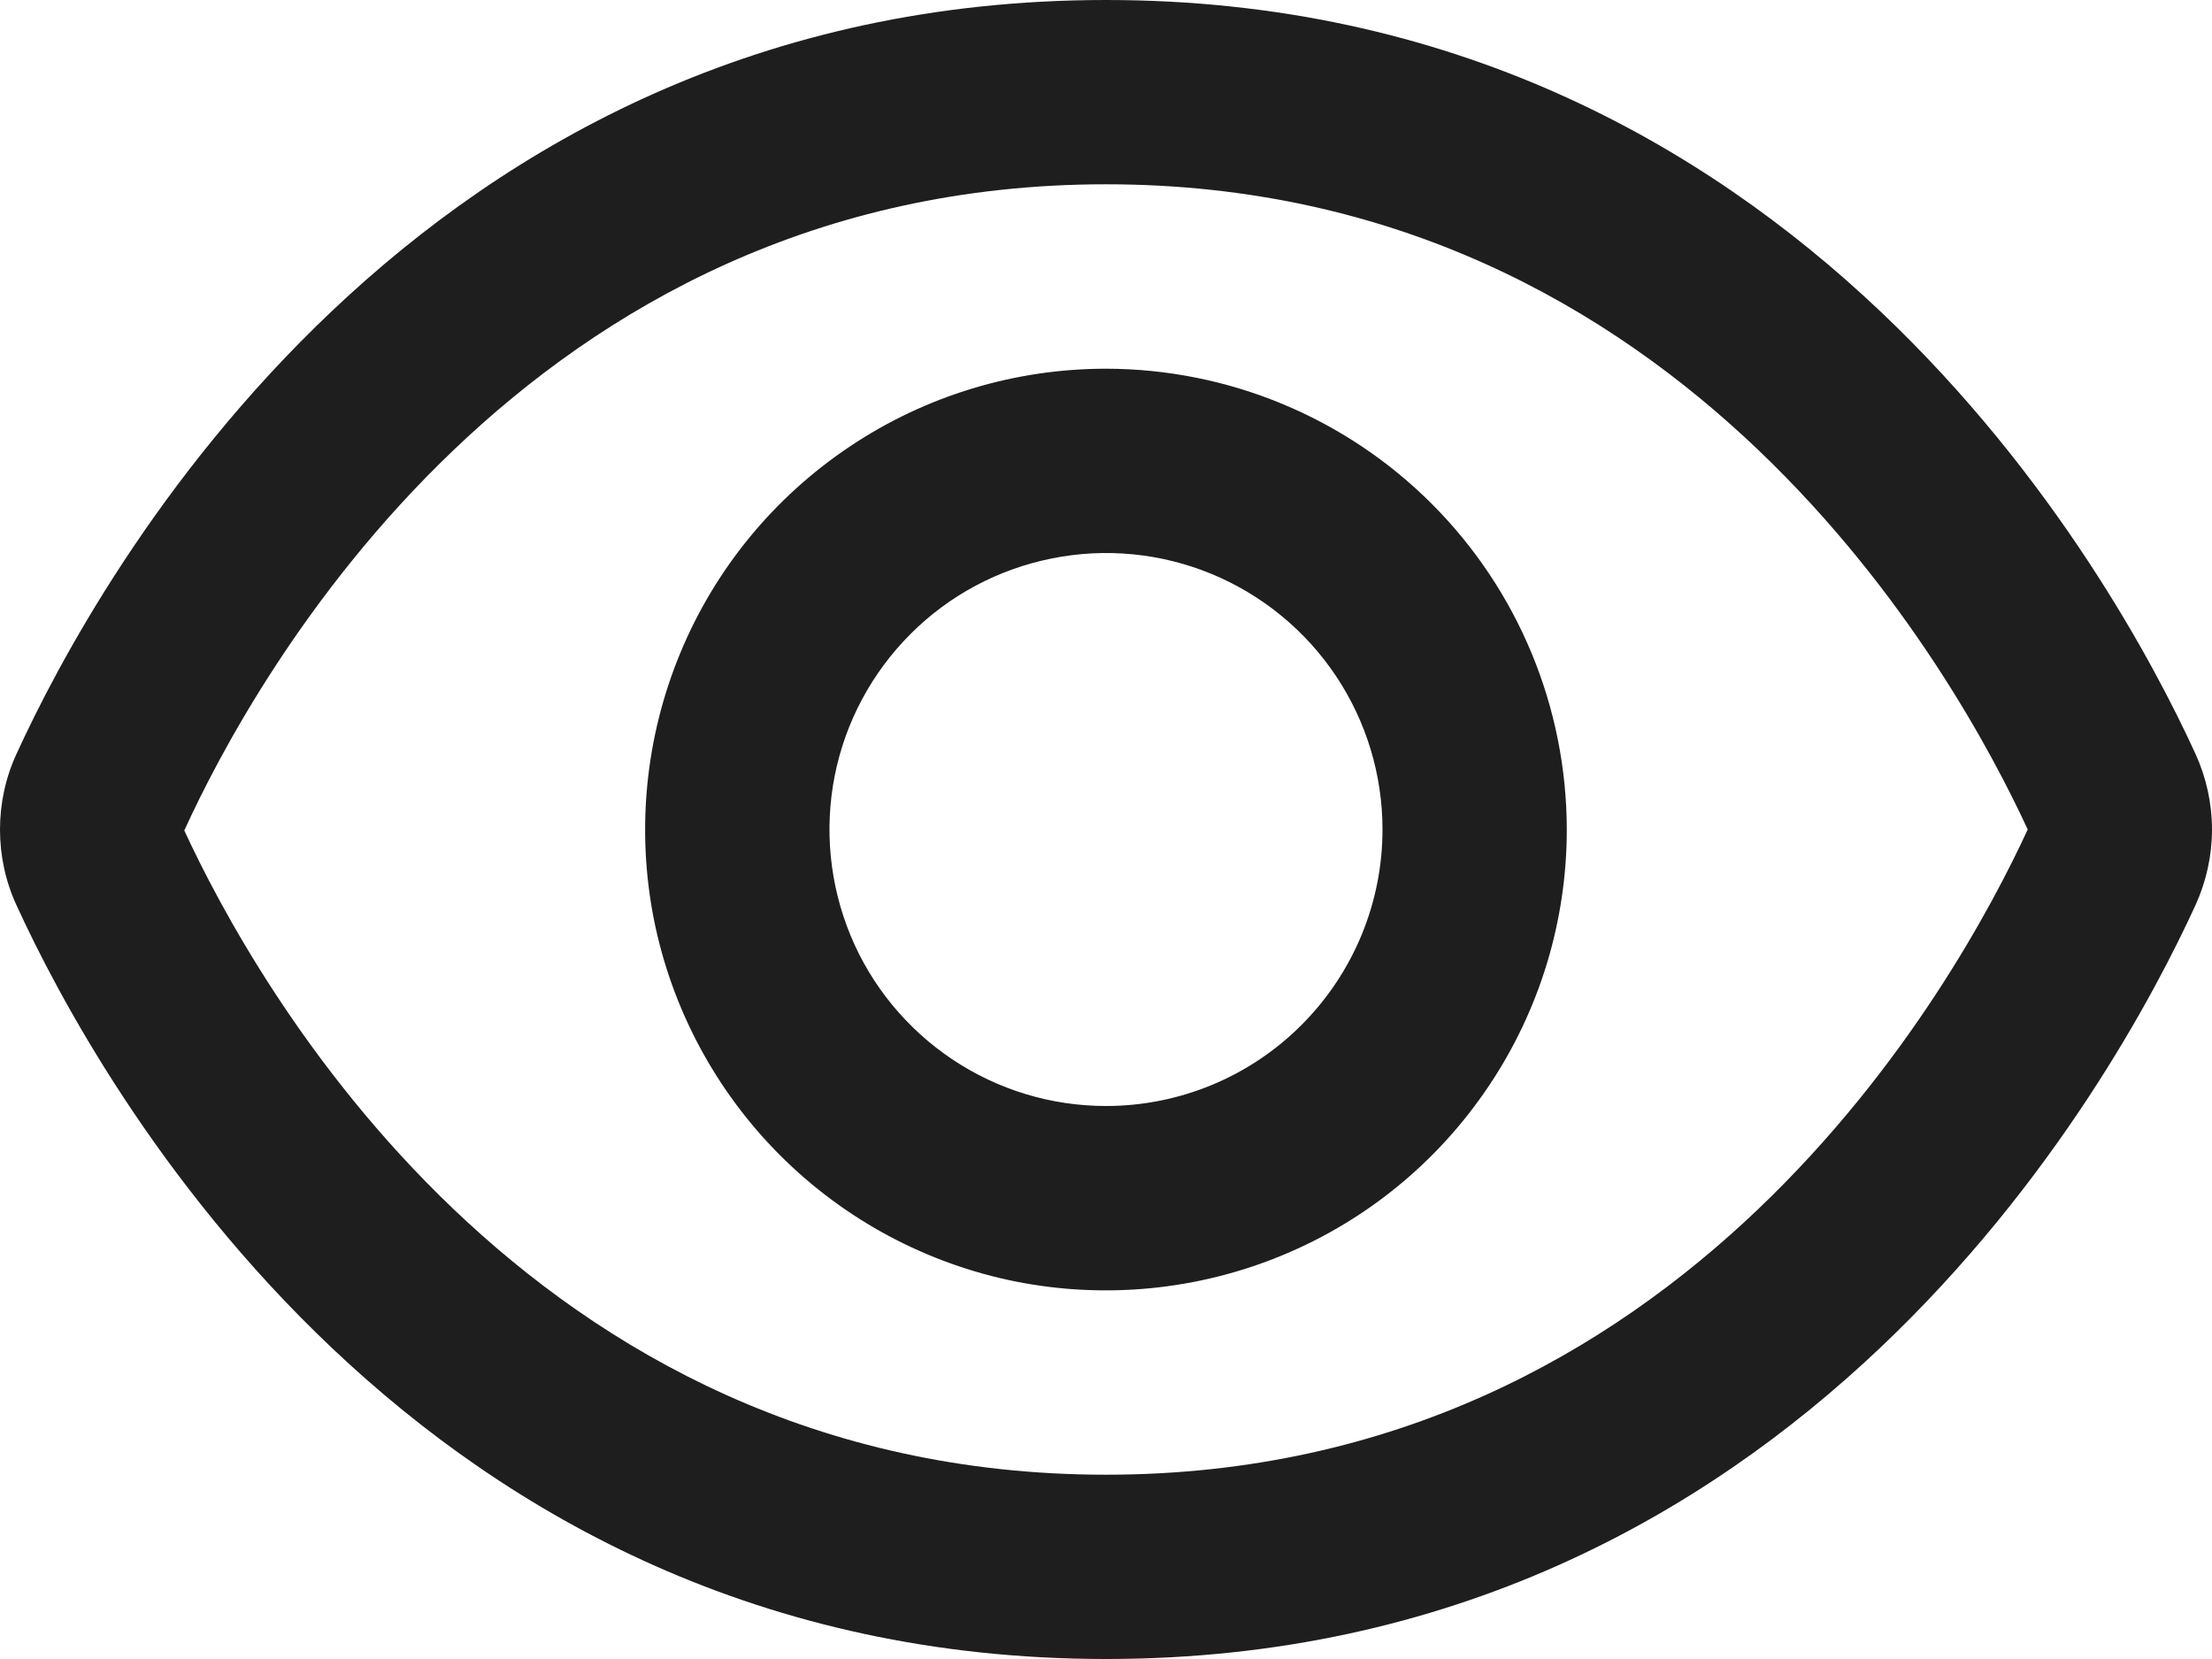<svg width="16" height="12" viewBox="0 0 16 12" fill="none" xmlns="http://www.w3.org/2000/svg">
<path d="M15.881 5.454C15.295 4.174 13 -0 8 -0C3 -0 0.704 4.174 0.119 5.454C0.04 5.625 -0 5.812 -0 6.001C-0 6.189 0.04 6.376 0.119 6.547C0.704 7.826 3 12 8 12C13 12 15.295 7.826 15.881 6.546C15.959 6.375 16 6.188 16 6C16 5.812 15.959 5.625 15.881 5.454ZM8 10.667C3.795 10.667 1.833 7.089 1.333 6.007C1.833 4.911 3.795 1.333 8 1.333C12.195 1.333 14.157 4.895 14.667 6C14.157 7.105 12.195 10.667 8 10.667Z" fill="#1E1E1E"/>
<path d="M8 2.667C7.341 2.667 6.696 2.862 6.148 3.229C5.6 3.595 5.172 4.115 4.92 4.725C4.668 5.334 4.602 6.004 4.73 6.651C4.859 7.297 5.177 7.891 5.643 8.357C6.109 8.823 6.703 9.141 7.349 9.27C7.996 9.398 8.666 9.332 9.275 9.08C9.885 8.828 10.405 8.4 10.771 7.852C11.138 7.304 11.333 6.66 11.333 6C11.332 5.116 10.981 4.269 10.356 3.644C9.731 3.019 8.884 2.668 8 2.667ZM8 8C7.604 8 7.218 7.883 6.889 7.663C6.56 7.443 6.303 7.131 6.152 6.766C6.001 6.4 5.961 5.998 6.038 5.61C6.115 5.222 6.306 4.866 6.586 4.586C6.865 4.306 7.222 4.116 7.61 4.039C7.998 3.961 8.4 4.001 8.765 4.152C9.131 4.304 9.443 4.56 9.663 4.889C9.883 5.218 10 5.605 10 6C10 6.531 9.789 7.039 9.414 7.414C9.039 7.79 8.53 8 8 8Z" fill="#1E1E1E"/>
</svg>
